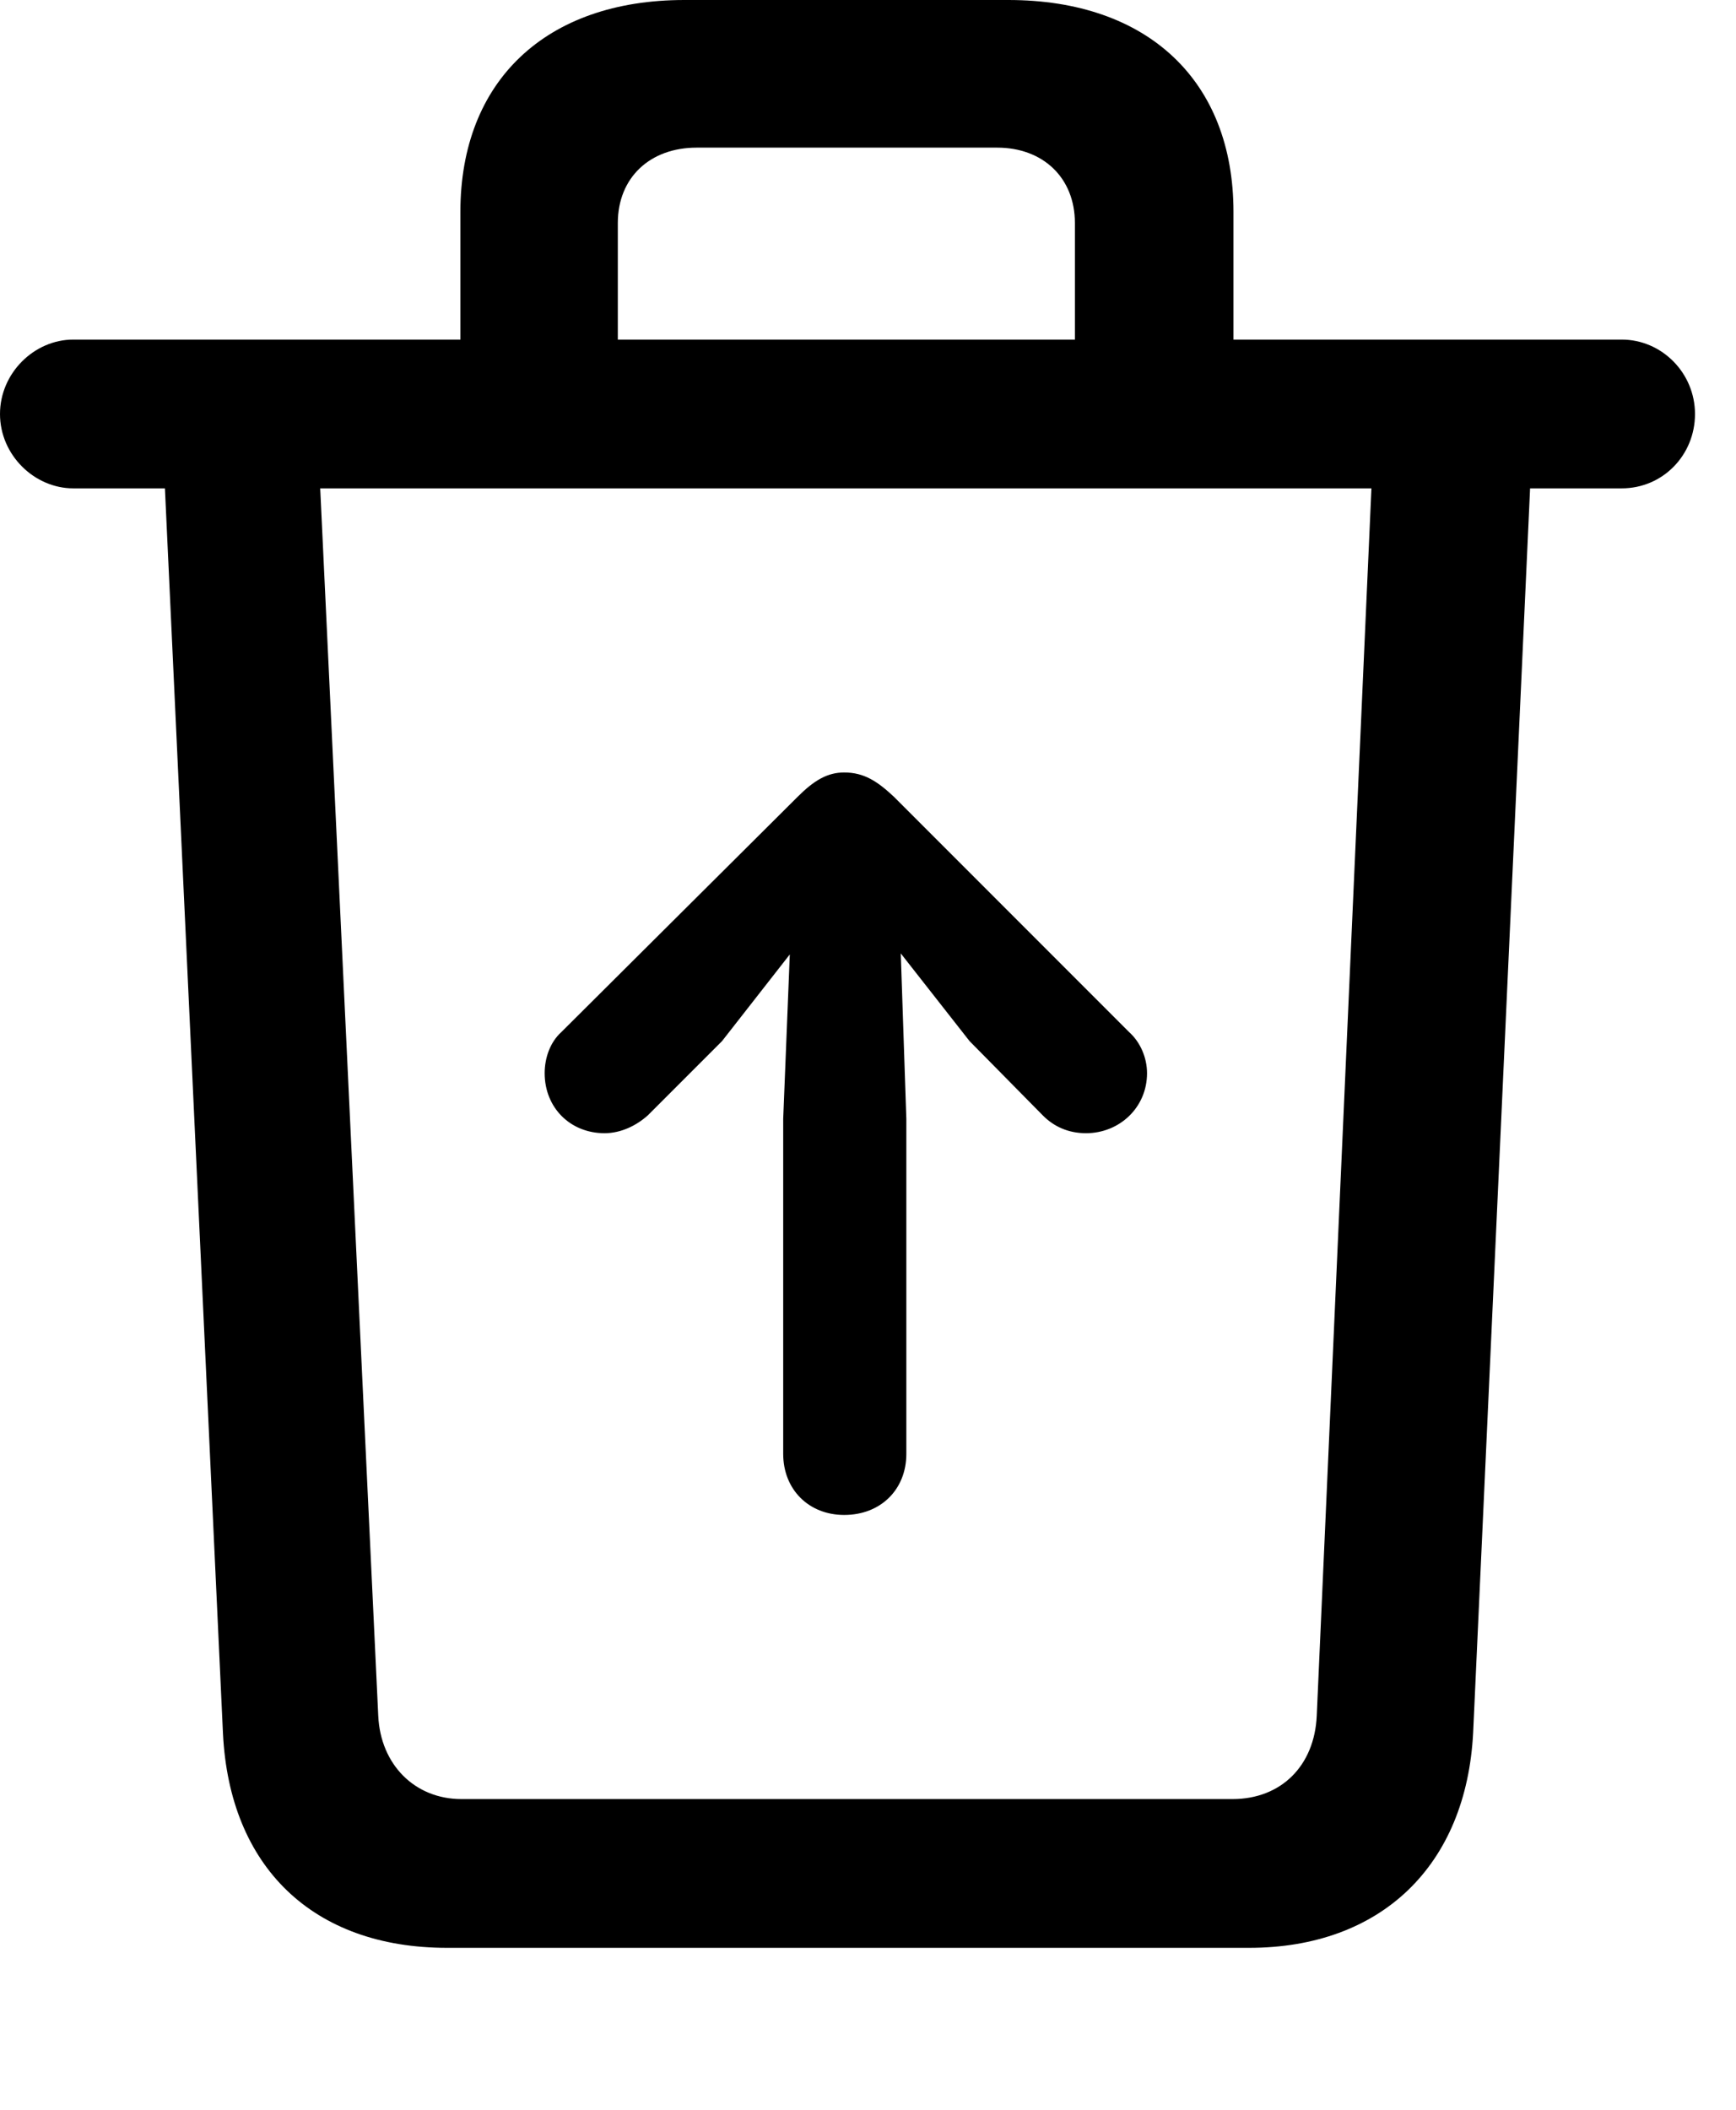 <svg version="1.1" xmlns="http://www.w3.org/2000/svg" xmlns:xlink="http://www.w3.org/1999/xlink" width="15.283" height="18.564" viewBox="0 0 15.283 18.564">
 <g>
  <rect height="18.564" opacity="0" width="15.283" x="0" y="0"/>
  <path d="M4.053 3.604L5.439 3.604L5.439 1.963C5.439 1.562 5.723 1.299 6.133 1.299L8.779 1.299C9.18 1.299 9.463 1.562 9.463 1.963L9.463 3.604L10.859 3.604L10.859 1.865C10.859 0.713 10.107 0 8.877 0L6.025 0C4.805 0 4.053 0.713 4.053 1.865ZM0.645 4.297L14.277 4.297C14.639 4.297 14.922 4.004 14.922 3.643C14.922 3.281 14.629 2.988 14.277 2.988L0.645 2.988C0.303 2.988 0 3.281 0 3.643C0 4.004 0.303 4.297 0.645 4.297ZM3.936 17.139L10.996 17.139C12.158 17.139 12.91 16.416 12.969 15.244L13.477 4.15L12.08 4.15L11.592 15.098C11.572 15.537 11.279 15.83 10.85 15.83L4.062 15.83C3.652 15.83 3.35 15.527 3.33 15.098L2.812 4.15L1.445 4.15L1.963 15.254C2.021 16.426 2.754 17.139 3.936 17.139Z" fill="currentColor"/>
  <path d="M7.432 13.33C7.754 13.33 7.979 13.105 7.979 12.793L7.979 9.844L7.93 8.389L8.535 9.16L9.18 9.814C9.277 9.912 9.404 9.971 9.561 9.971C9.854 9.971 10.098 9.746 10.098 9.443C10.098 9.307 10.039 9.17 9.941 9.082L7.871 7.012C7.725 6.875 7.607 6.797 7.432 6.797C7.285 6.797 7.168 6.865 7.021 7.012L4.941 9.082C4.844 9.17 4.795 9.307 4.795 9.443C4.795 9.746 5.02 9.971 5.322 9.971C5.469 9.971 5.605 9.902 5.703 9.814L6.357 9.16L6.953 8.398L6.895 9.844L6.895 12.793C6.895 13.105 7.119 13.33 7.432 13.33Z" fill="currentColor"/>
 </g>
</svg>
